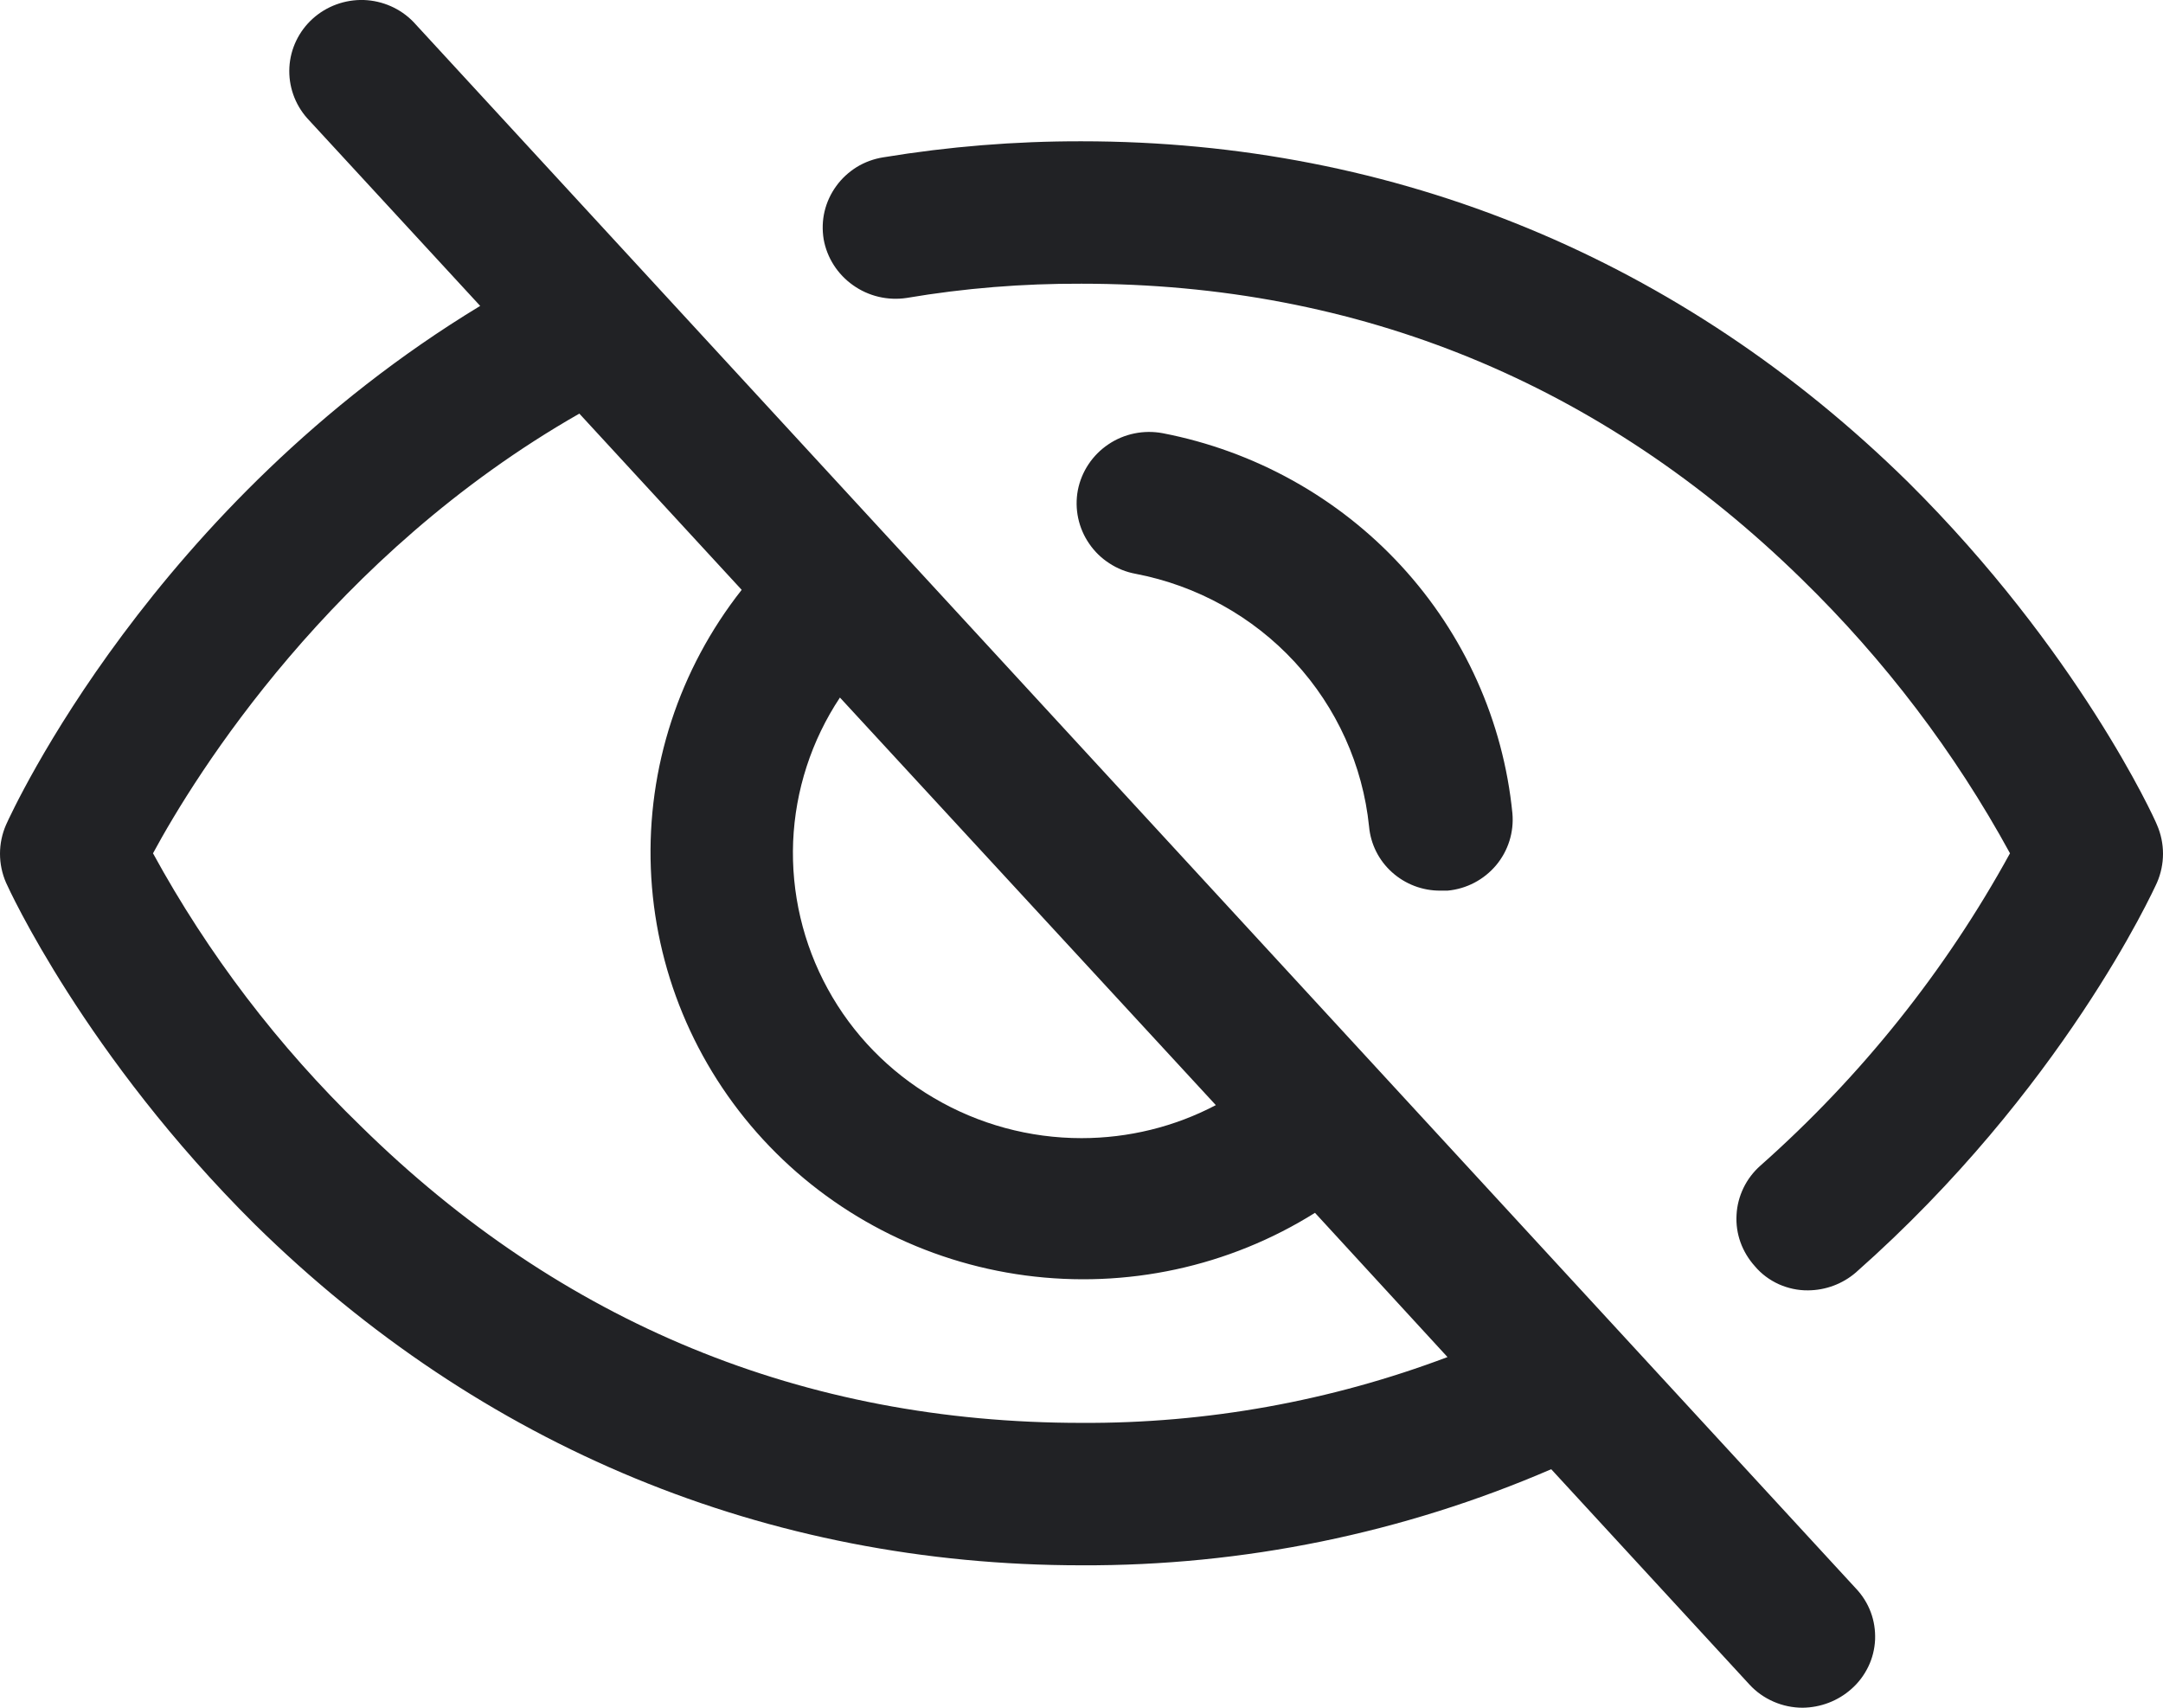 <svg width="19" height="15" viewBox="0 0 19 15" fill="none" xmlns="http://www.w3.org/2000/svg">
<path d="M3.632 0.193C3.518 0.075 3.361 0.006 3.196 0C3.03 -0.005 2.869 0.054 2.747 0.164C2.625 0.274 2.551 0.428 2.542 0.591C2.533 0.754 2.589 0.915 2.698 1.038L4.218 2.687C1.344 4.43 0.109 7.12 0.053 7.245C0.018 7.325 0 7.412 0 7.499C0 7.586 0.018 7.673 0.053 7.753C0.077 7.808 0.75 9.277 2.239 10.755C4.226 12.709 6.736 13.749 9.5 13.749C10.92 13.755 12.325 13.467 13.626 12.905L15.368 14.797C15.427 14.861 15.499 14.912 15.58 14.947C15.66 14.982 15.747 15 15.835 15C15.993 14.998 16.145 14.94 16.262 14.836C16.325 14.781 16.375 14.714 16.411 14.64C16.447 14.566 16.467 14.485 16.471 14.402C16.474 14.32 16.462 14.238 16.433 14.161C16.404 14.083 16.359 14.012 16.302 13.952L3.632 0.193ZM7.378 6.127L10.68 9.707C10.317 9.898 9.911 9.997 9.5 9.997C9.043 9.997 8.595 9.875 8.203 9.644C7.81 9.414 7.488 9.083 7.271 8.686C7.054 8.29 6.949 7.842 6.967 7.392C6.986 6.941 7.128 6.504 7.378 6.127ZM9.5 12.498C7.061 12.498 4.931 11.623 3.173 9.895C2.445 9.19 1.828 8.381 1.344 7.495C1.716 6.807 2.912 4.876 5.089 3.633L6.515 5.181C5.965 5.879 5.683 6.745 5.717 7.628C5.751 8.511 6.1 9.354 6.702 10.008C7.304 10.662 8.12 11.085 9.007 11.203C9.894 11.321 10.795 11.127 11.551 10.653L12.715 11.92C11.689 12.307 10.599 12.504 9.5 12.498ZM18.947 7.753C18.915 7.823 18.115 9.575 16.302 11.177C16.186 11.277 16.037 11.333 15.882 11.334C15.793 11.335 15.706 11.316 15.625 11.28C15.544 11.243 15.472 11.19 15.415 11.122C15.36 11.061 15.317 10.99 15.289 10.913C15.261 10.835 15.249 10.753 15.254 10.671C15.258 10.589 15.279 10.509 15.315 10.434C15.351 10.36 15.401 10.294 15.463 10.239C16.348 9.455 17.09 8.527 17.656 7.495C17.171 6.607 16.554 5.796 15.827 5.087C14.069 3.367 11.939 2.492 9.5 2.492C8.985 2.49 8.471 2.531 7.964 2.617C7.798 2.642 7.629 2.602 7.493 2.505C7.357 2.409 7.264 2.264 7.235 2.101C7.222 2.02 7.224 1.937 7.243 1.857C7.262 1.777 7.297 1.701 7.346 1.634C7.394 1.567 7.456 1.511 7.526 1.467C7.597 1.424 7.676 1.395 7.758 1.382C8.334 1.287 8.916 1.24 9.5 1.241C12.264 1.241 14.774 2.281 16.761 4.235C18.25 5.713 18.923 7.182 18.947 7.245C18.982 7.325 19 7.412 19 7.499C19 7.586 18.982 7.673 18.947 7.753ZM9.975 5.04C9.893 5.025 9.815 4.994 9.745 4.948C9.675 4.903 9.615 4.845 9.568 4.776C9.473 4.639 9.437 4.469 9.468 4.305C9.5 4.142 9.596 3.997 9.736 3.903C9.875 3.809 10.047 3.774 10.213 3.805C11.02 3.961 11.756 4.37 12.309 4.971C12.863 5.573 13.205 6.334 13.285 7.143C13.3 7.308 13.249 7.472 13.142 7.6C13.035 7.727 12.882 7.808 12.715 7.823H12.652C12.495 7.824 12.344 7.766 12.228 7.662C12.112 7.558 12.04 7.415 12.026 7.26C11.971 6.722 11.742 6.215 11.373 5.815C11.004 5.415 10.513 5.143 9.975 5.04Z" fill="#212225"/>
</svg>
